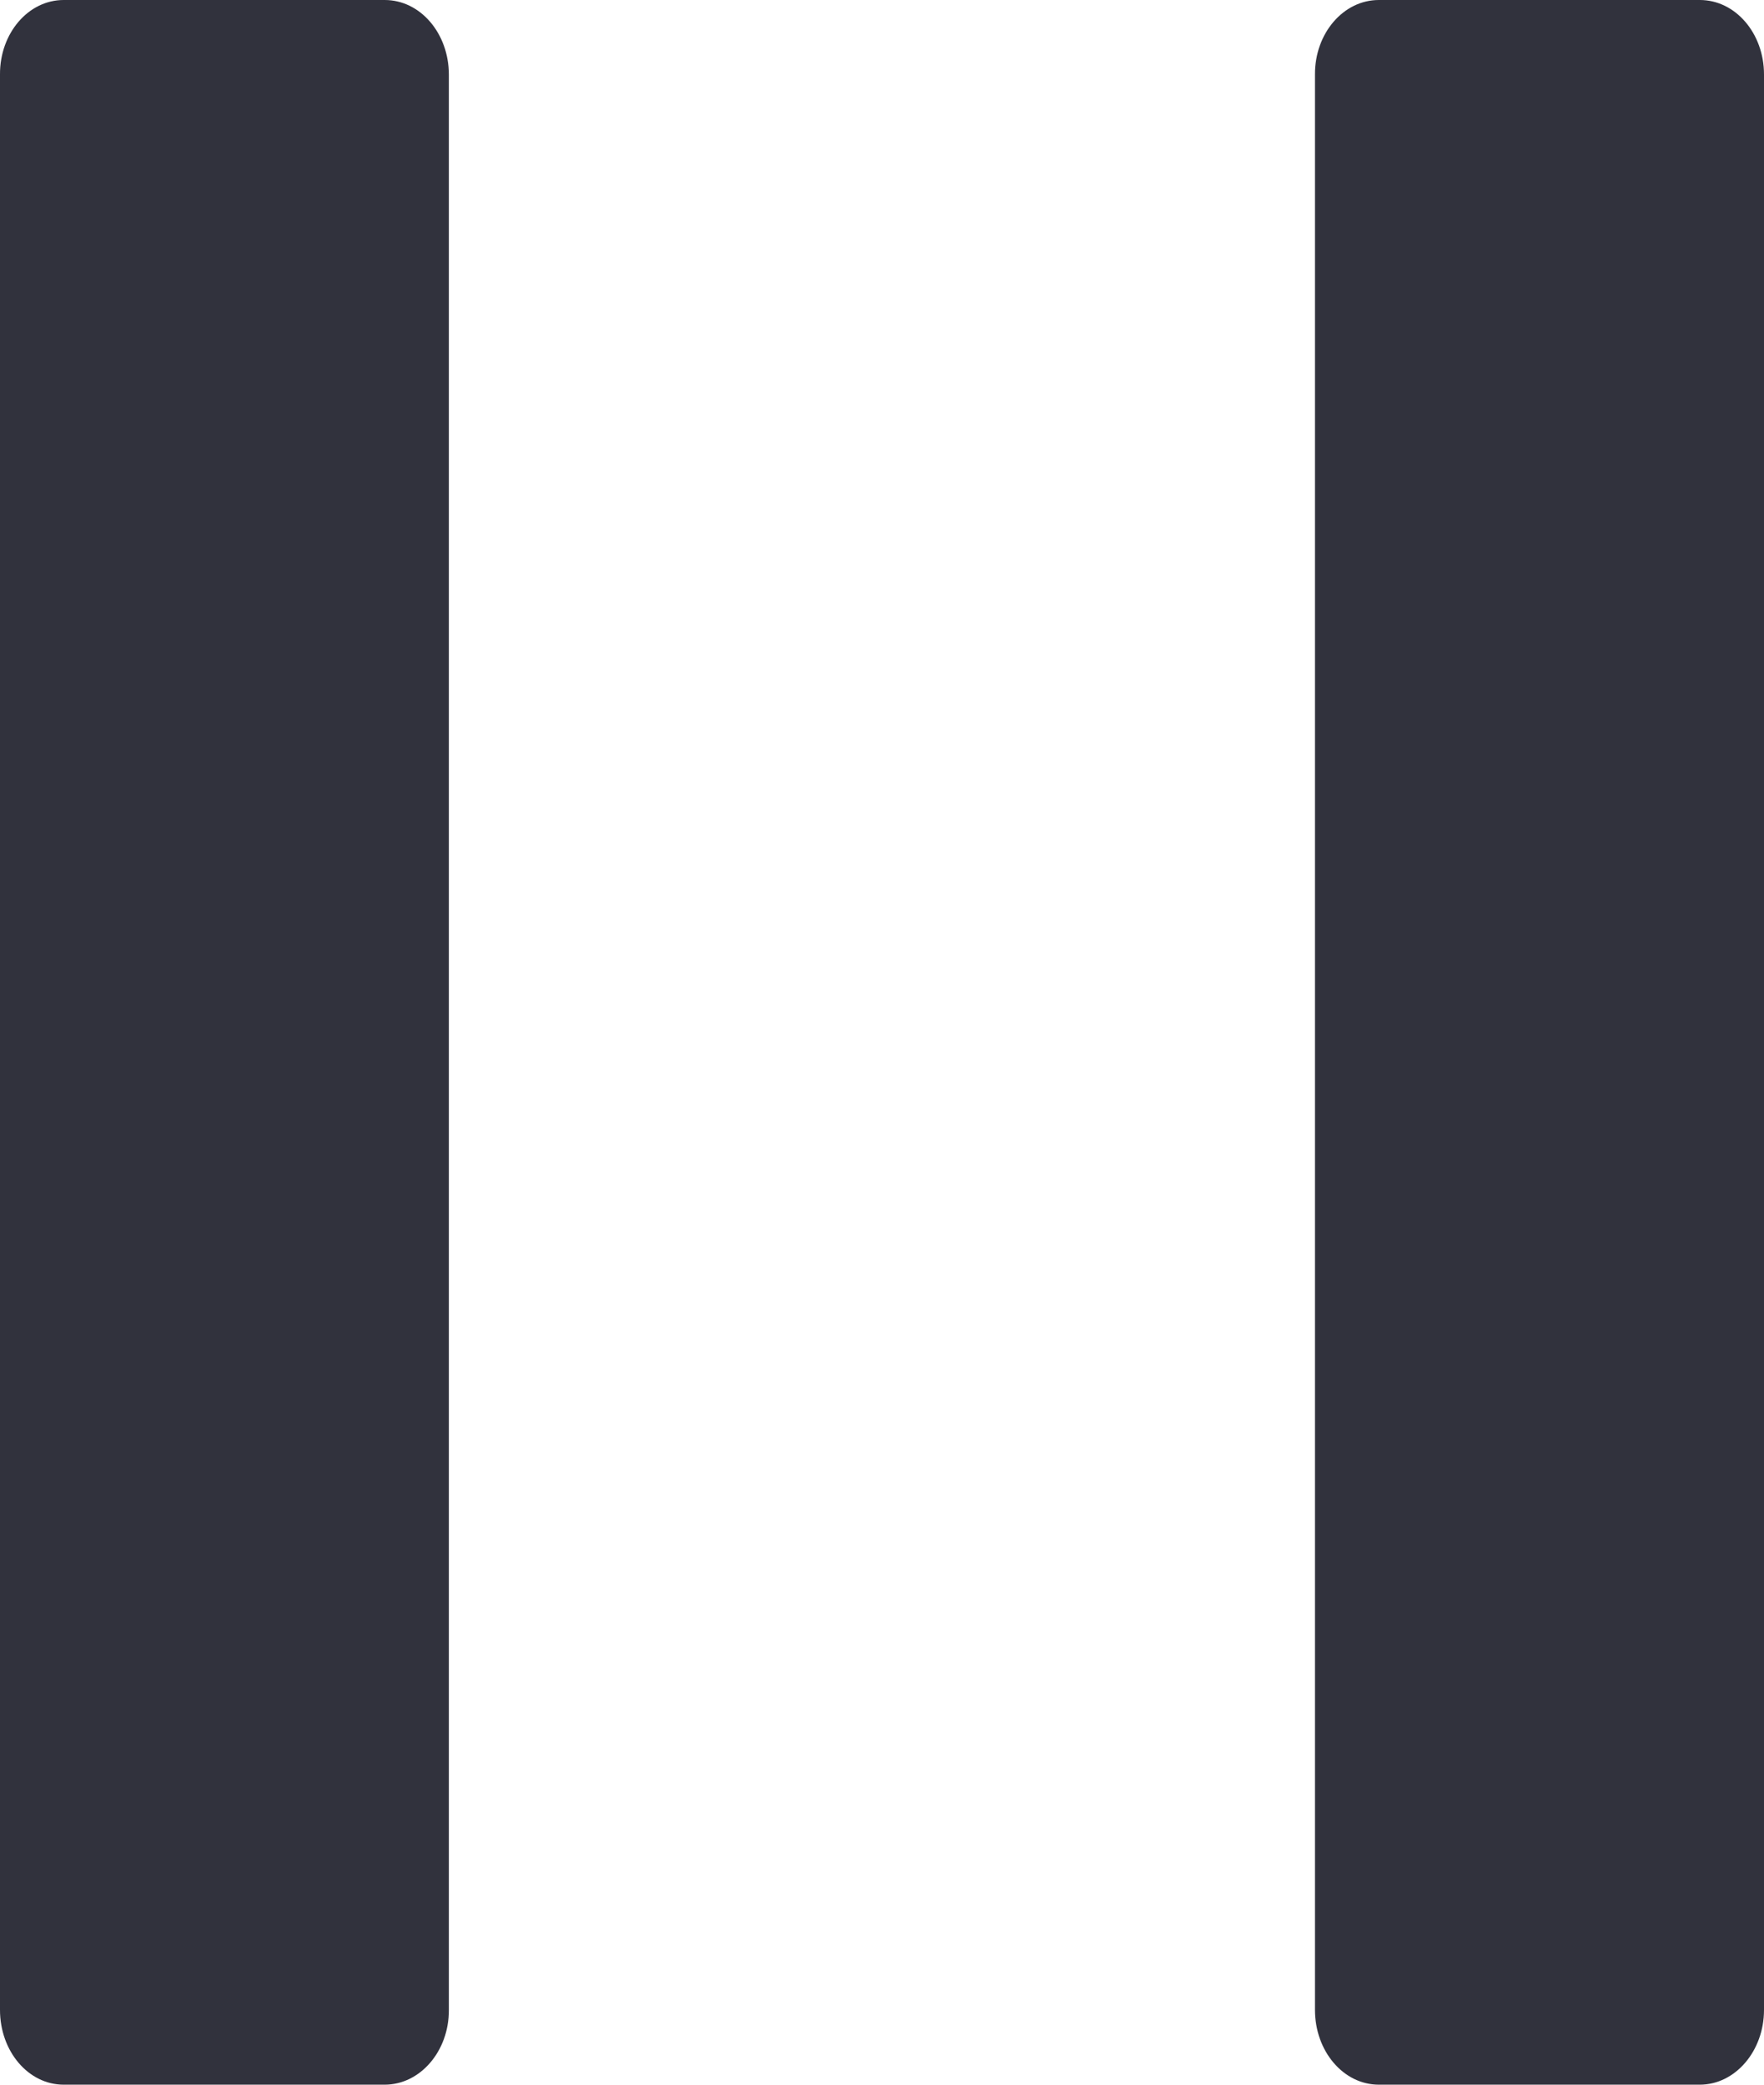 <?xml version="1.0" encoding="utf-8"?>
<!-- Generator: Adobe Illustrator 16.0.0, SVG Export Plug-In . SVG Version: 6.00 Build 0)  -->
<!DOCTYPE svg PUBLIC "-//W3C//DTD SVG 1.1//EN" "http://www.w3.org/Graphics/SVG/1.1/DTD/svg11.dtd">
<svg version="1.1" id="Layer_1" xmlns="http://www.w3.org/2000/svg" xmlns:xlink="http://www.w3.org/1999/xlink" x="0px" y="0px"
	 width="11px" height="13px" viewBox="0 0 11 13" enable-background="new 0 0 11 13" xml:space="preserve">
<g id="pause_1_">
	<path fill="#31323D" d="M8.598,0H10.6C10.822,0,11,0.208,11,0.464v12.07C11,12.791,10.82,13,10.6,13H8.598
		C8.377,13,8.2,12.791,8.2,12.534V0.463C8.199,0.208,8.377,0,8.598,0z"/>
	<path fill="#31323D" d="M0.397,0h2.002c0.223,0,0.4,0.209,0.4,0.465v12.07C2.8,12.791,2.62,13,2.399,13H0.397
		C0.176,13,0,12.791,0,12.534V0.463C-0.001,0.208,0.176,0,0.397,0z"/>
</g>
</svg>
